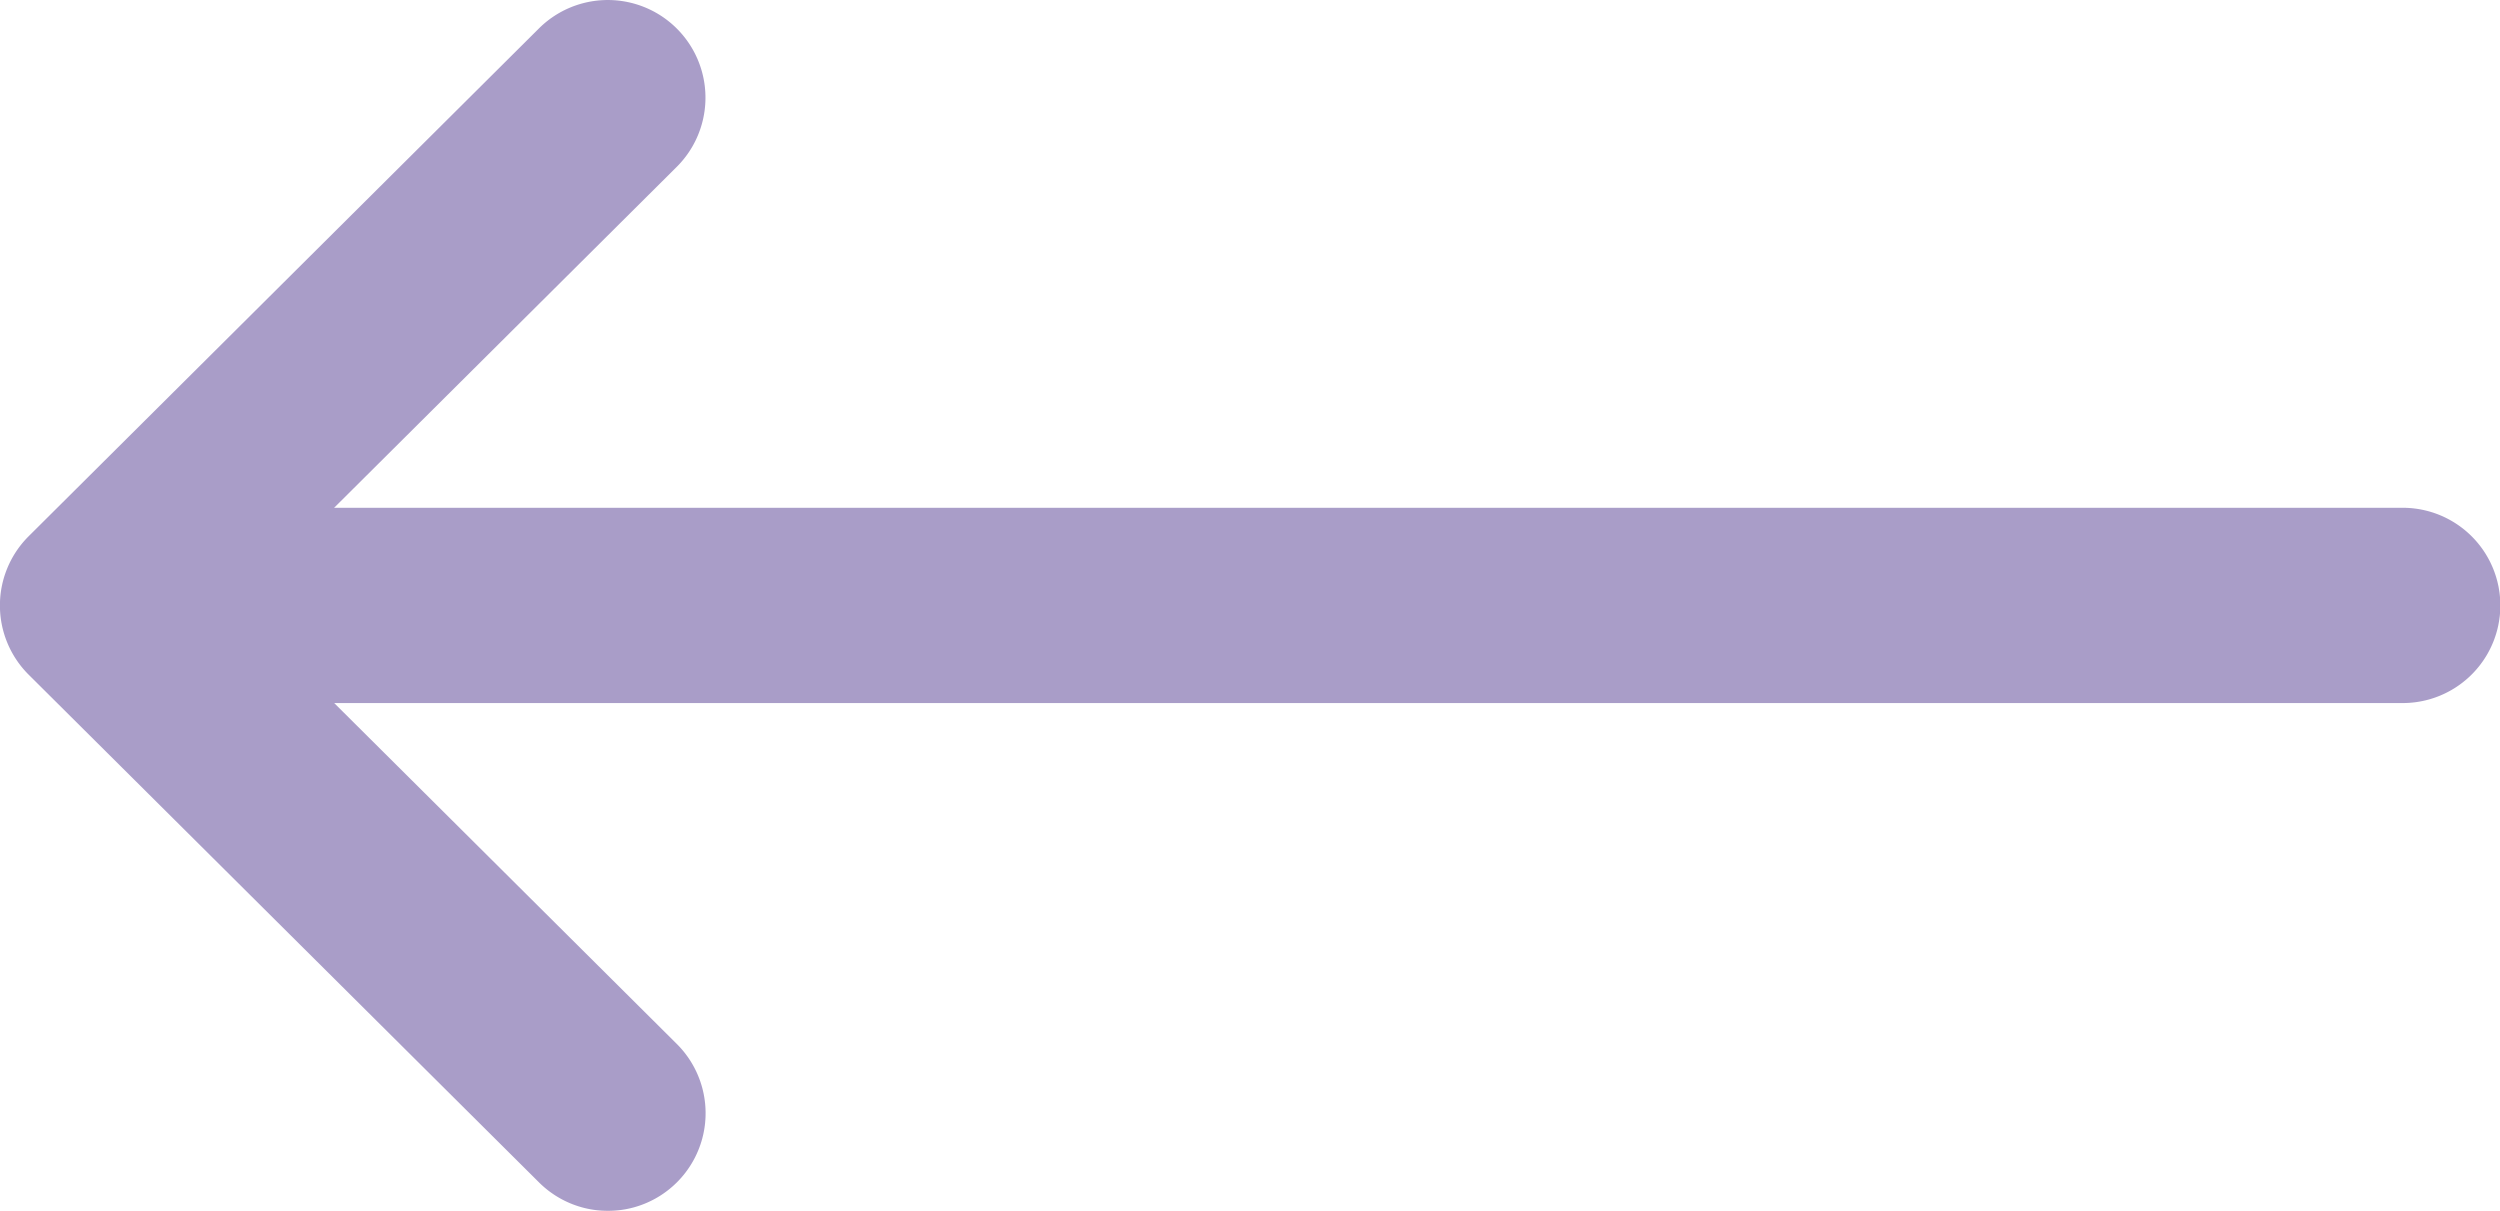 <svg xmlns="http://www.w3.org/2000/svg" width="29.368" height="14.225" viewBox="0 0 29.368 14.225">
  <g id="left-arrow" opacity="0.6">
    <g id="Group_880" data-name="Group 880" transform="translate(0 0)">
      <path id="Path_388" data-name="Path 388" d="M.336,138.3h0l5.994-5.965A1.147,1.147,0,0,1,7.95,133.96l-4.025,4.005h24.3a1.147,1.147,0,1,1,0,2.294H3.926l4.025,4.005a1.147,1.147,0,0,1-1.619,1.626L.337,139.926h0A1.148,1.148,0,0,1,.336,138.3Z" transform="translate(0 -132)" fill="#705ca4"/>
    </g>
  </g>
</svg>

